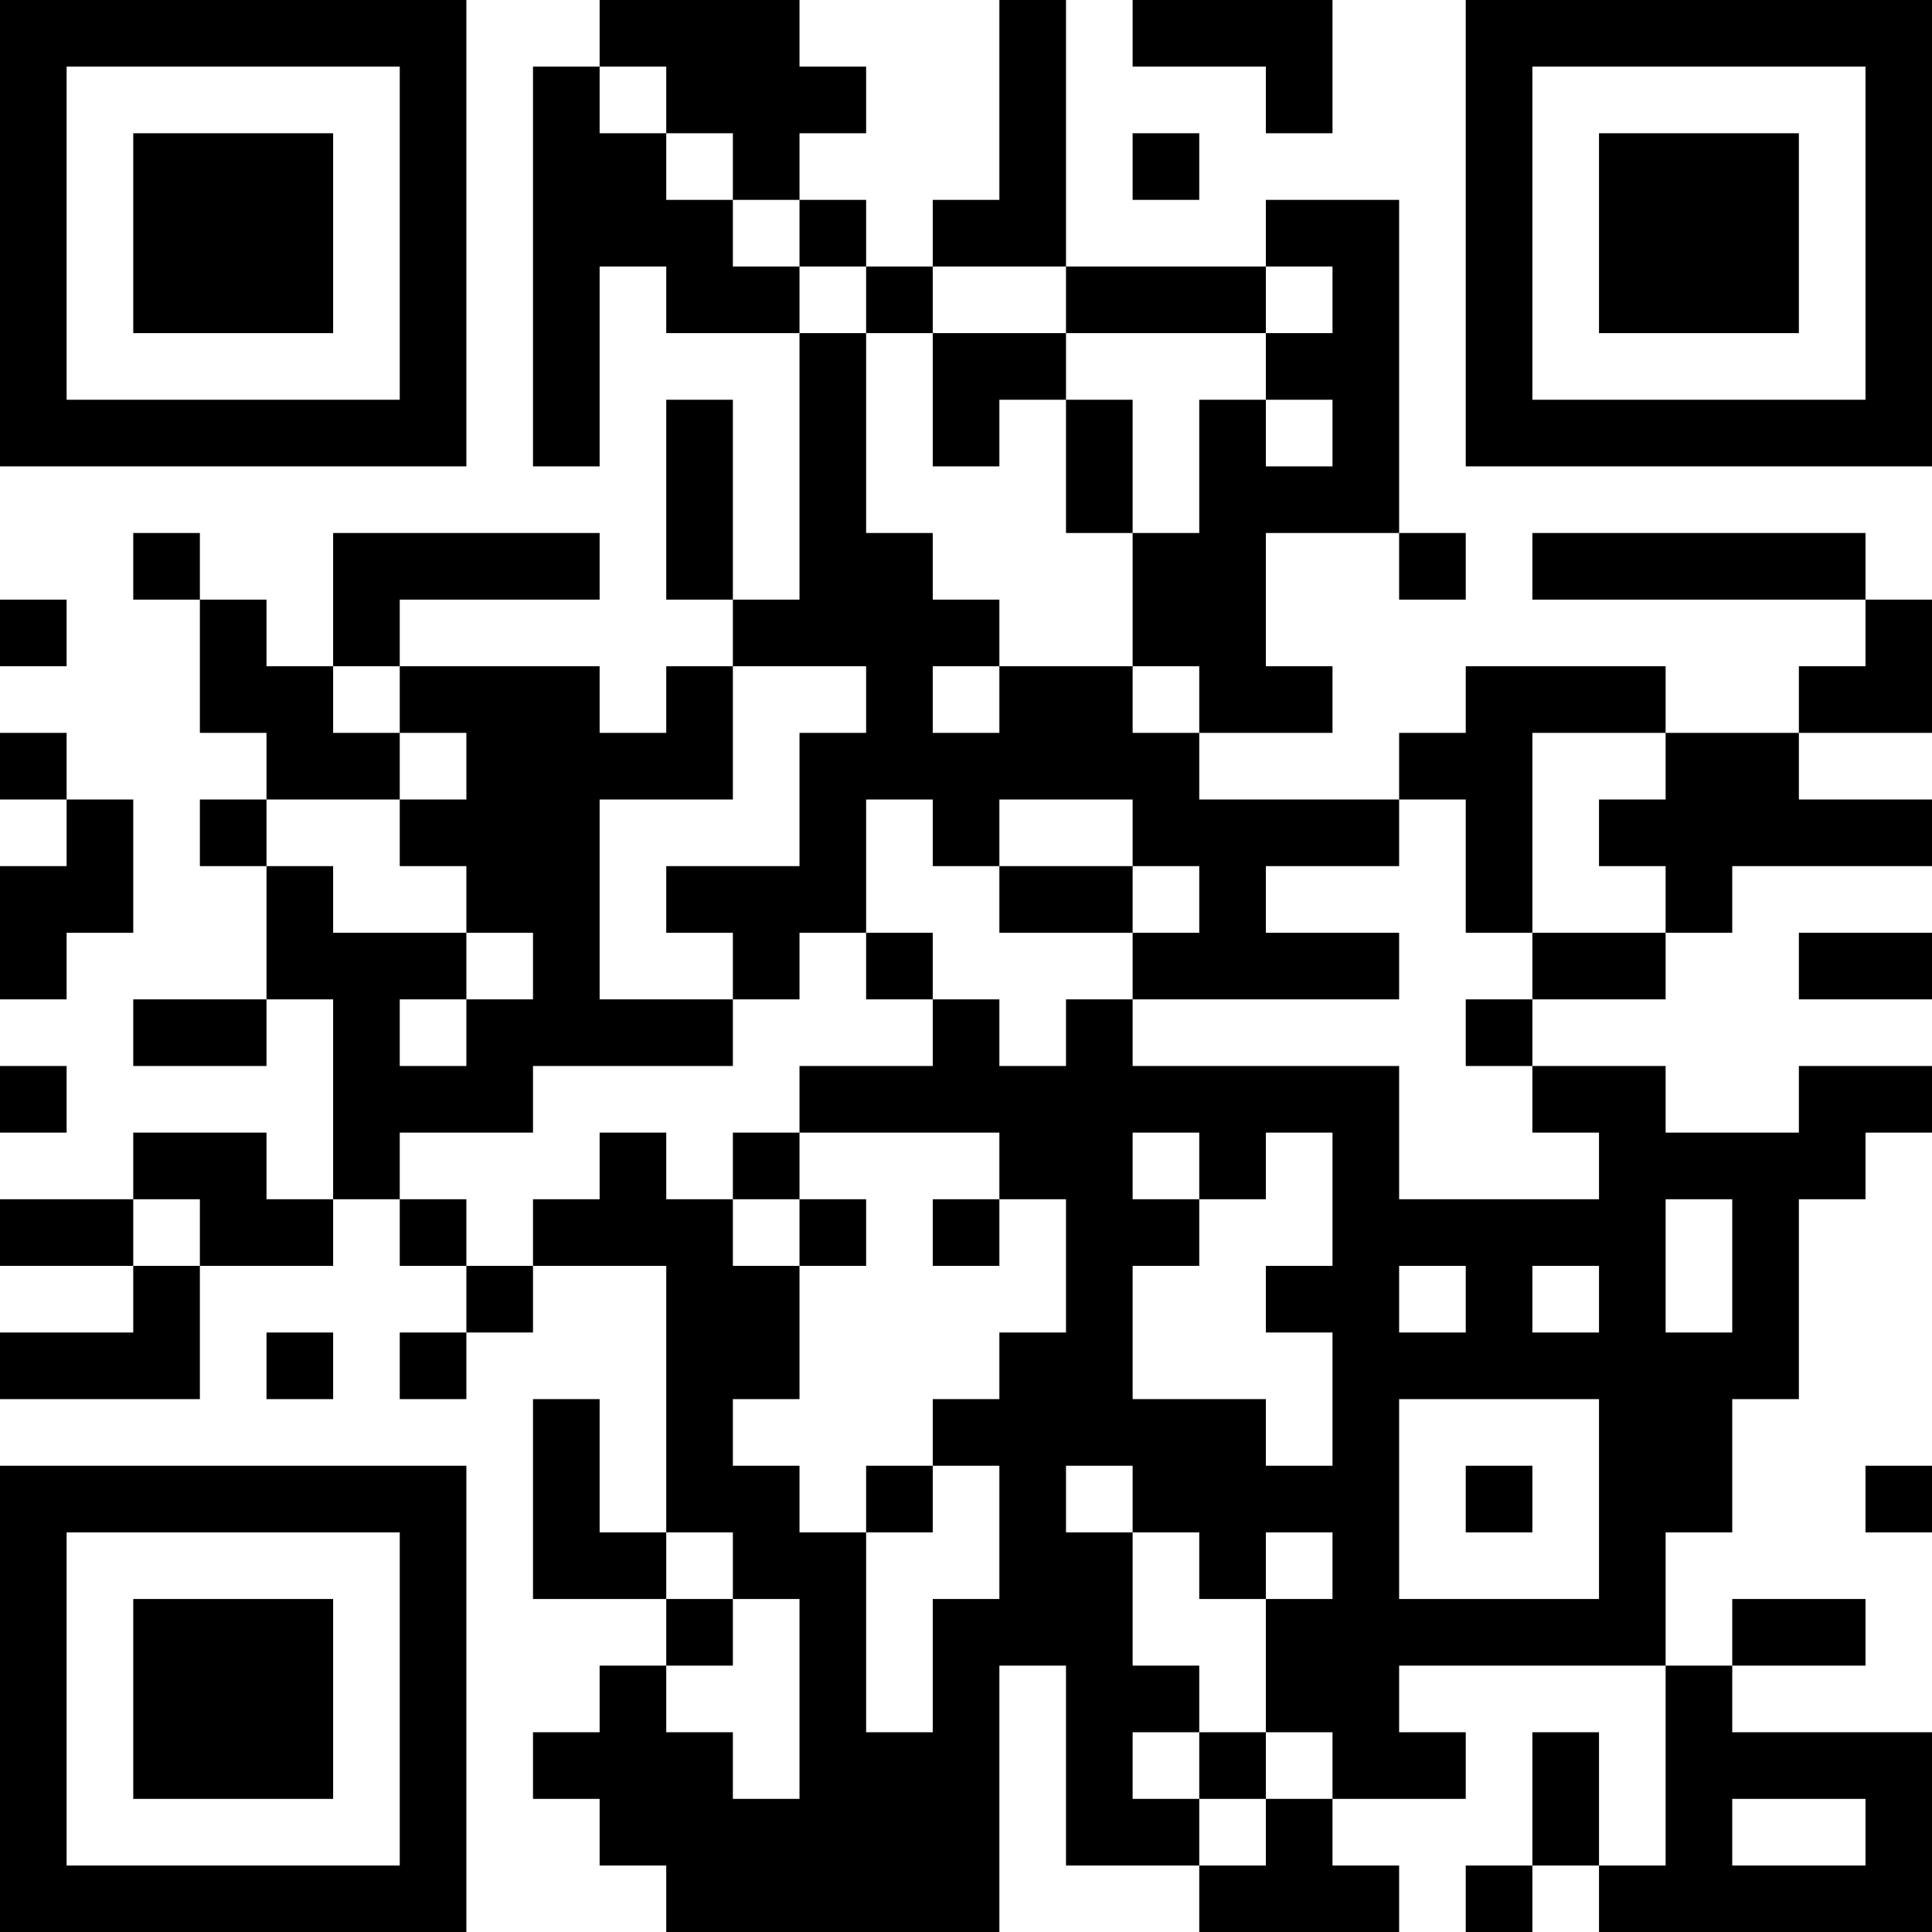 <?xml version="1.0" encoding="UTF-8"?>
<svg xmlns="http://www.w3.org/2000/svg" version="1.1" width="200" height="200" viewBox="0 0 200 200"><rect x="0" y="0" width="200" height="200" fill="#ffffff"/><g transform="scale(6.897)"><g transform="translate(0,0)"><path fill-rule="evenodd" d="M9 0L9 1L8 1L8 7L9 7L9 4L10 4L10 5L12 5L12 9L11 9L11 6L10 6L10 9L11 9L11 10L10 10L10 11L9 11L9 10L6 10L6 9L9 9L9 8L5 8L5 10L4 10L4 9L3 9L3 8L2 8L2 9L3 9L3 11L4 11L4 12L3 12L3 13L4 13L4 15L2 15L2 16L4 16L4 15L5 15L5 18L4 18L4 17L2 17L2 18L0 18L0 19L2 19L2 20L0 20L0 21L3 21L3 19L5 19L5 18L6 18L6 19L7 19L7 20L6 20L6 21L7 21L7 20L8 20L8 19L10 19L10 23L9 23L9 21L8 21L8 24L10 24L10 25L9 25L9 26L8 26L8 27L9 27L9 28L10 28L10 29L15 29L15 25L16 25L16 28L18 28L18 29L21 29L21 28L20 28L20 27L22 27L22 26L21 26L21 25L25 25L25 28L24 28L24 26L23 26L23 28L22 28L22 29L23 29L23 28L24 28L24 29L29 29L29 26L26 26L26 25L28 25L28 24L26 24L26 25L25 25L25 23L26 23L26 21L27 21L27 18L28 18L28 17L29 17L29 16L27 16L27 17L25 17L25 16L23 16L23 15L25 15L25 14L26 14L26 13L29 13L29 12L27 12L27 11L29 11L29 9L28 9L28 8L23 8L23 9L28 9L28 10L27 10L27 11L25 11L25 10L22 10L22 11L21 11L21 12L18 12L18 11L20 11L20 10L19 10L19 8L21 8L21 9L22 9L22 8L21 8L21 3L19 3L19 4L16 4L16 0L15 0L15 3L14 3L14 4L13 4L13 3L12 3L12 2L13 2L13 1L12 1L12 0ZM17 0L17 1L19 1L19 2L20 2L20 0ZM9 1L9 2L10 2L10 3L11 3L11 4L12 4L12 5L13 5L13 8L14 8L14 9L15 9L15 10L14 10L14 11L15 11L15 10L17 10L17 11L18 11L18 10L17 10L17 8L18 8L18 6L19 6L19 7L20 7L20 6L19 6L19 5L20 5L20 4L19 4L19 5L16 5L16 4L14 4L14 5L13 5L13 4L12 4L12 3L11 3L11 2L10 2L10 1ZM17 2L17 3L18 3L18 2ZM14 5L14 7L15 7L15 6L16 6L16 8L17 8L17 6L16 6L16 5ZM0 9L0 10L1 10L1 9ZM5 10L5 11L6 11L6 12L4 12L4 13L5 13L5 14L7 14L7 15L6 15L6 16L7 16L7 15L8 15L8 14L7 14L7 13L6 13L6 12L7 12L7 11L6 11L6 10ZM11 10L11 12L9 12L9 15L11 15L11 16L8 16L8 17L6 17L6 18L7 18L7 19L8 19L8 18L9 18L9 17L10 17L10 18L11 18L11 19L12 19L12 21L11 21L11 22L12 22L12 23L13 23L13 26L14 26L14 24L15 24L15 22L14 22L14 21L15 21L15 20L16 20L16 18L15 18L15 17L12 17L12 16L14 16L14 15L15 15L15 16L16 16L16 15L17 15L17 16L21 16L21 18L24 18L24 17L23 17L23 16L22 16L22 15L23 15L23 14L25 14L25 13L24 13L24 12L25 12L25 11L23 11L23 14L22 14L22 12L21 12L21 13L19 13L19 14L21 14L21 15L17 15L17 14L18 14L18 13L17 13L17 12L15 12L15 13L14 13L14 12L13 12L13 14L12 14L12 15L11 15L11 14L10 14L10 13L12 13L12 11L13 11L13 10ZM0 11L0 12L1 12L1 13L0 13L0 15L1 15L1 14L2 14L2 12L1 12L1 11ZM15 13L15 14L17 14L17 13ZM13 14L13 15L14 15L14 14ZM27 14L27 15L29 15L29 14ZM0 16L0 17L1 17L1 16ZM11 17L11 18L12 18L12 19L13 19L13 18L12 18L12 17ZM17 17L17 18L18 18L18 19L17 19L17 21L19 21L19 22L20 22L20 20L19 20L19 19L20 19L20 17L19 17L19 18L18 18L18 17ZM2 18L2 19L3 19L3 18ZM14 18L14 19L15 19L15 18ZM25 18L25 20L26 20L26 18ZM21 19L21 20L22 20L22 19ZM23 19L23 20L24 20L24 19ZM4 20L4 21L5 21L5 20ZM21 21L21 24L24 24L24 21ZM13 22L13 23L14 23L14 22ZM16 22L16 23L17 23L17 25L18 25L18 26L17 26L17 27L18 27L18 28L19 28L19 27L20 27L20 26L19 26L19 24L20 24L20 23L19 23L19 24L18 24L18 23L17 23L17 22ZM22 22L22 23L23 23L23 22ZM28 22L28 23L29 23L29 22ZM10 23L10 24L11 24L11 25L10 25L10 26L11 26L11 27L12 27L12 24L11 24L11 23ZM18 26L18 27L19 27L19 26ZM26 27L26 28L28 28L28 27ZM0 0L0 7L7 7L7 0ZM1 1L1 6L6 6L6 1ZM2 2L2 5L5 5L5 2ZM22 0L22 7L29 7L29 0ZM23 1L23 6L28 6L28 1ZM24 2L24 5L27 5L27 2ZM0 22L0 29L7 29L7 22ZM1 23L1 28L6 28L6 23ZM2 24L2 27L5 27L5 24Z" fill="#000000"/></g></g></svg>
